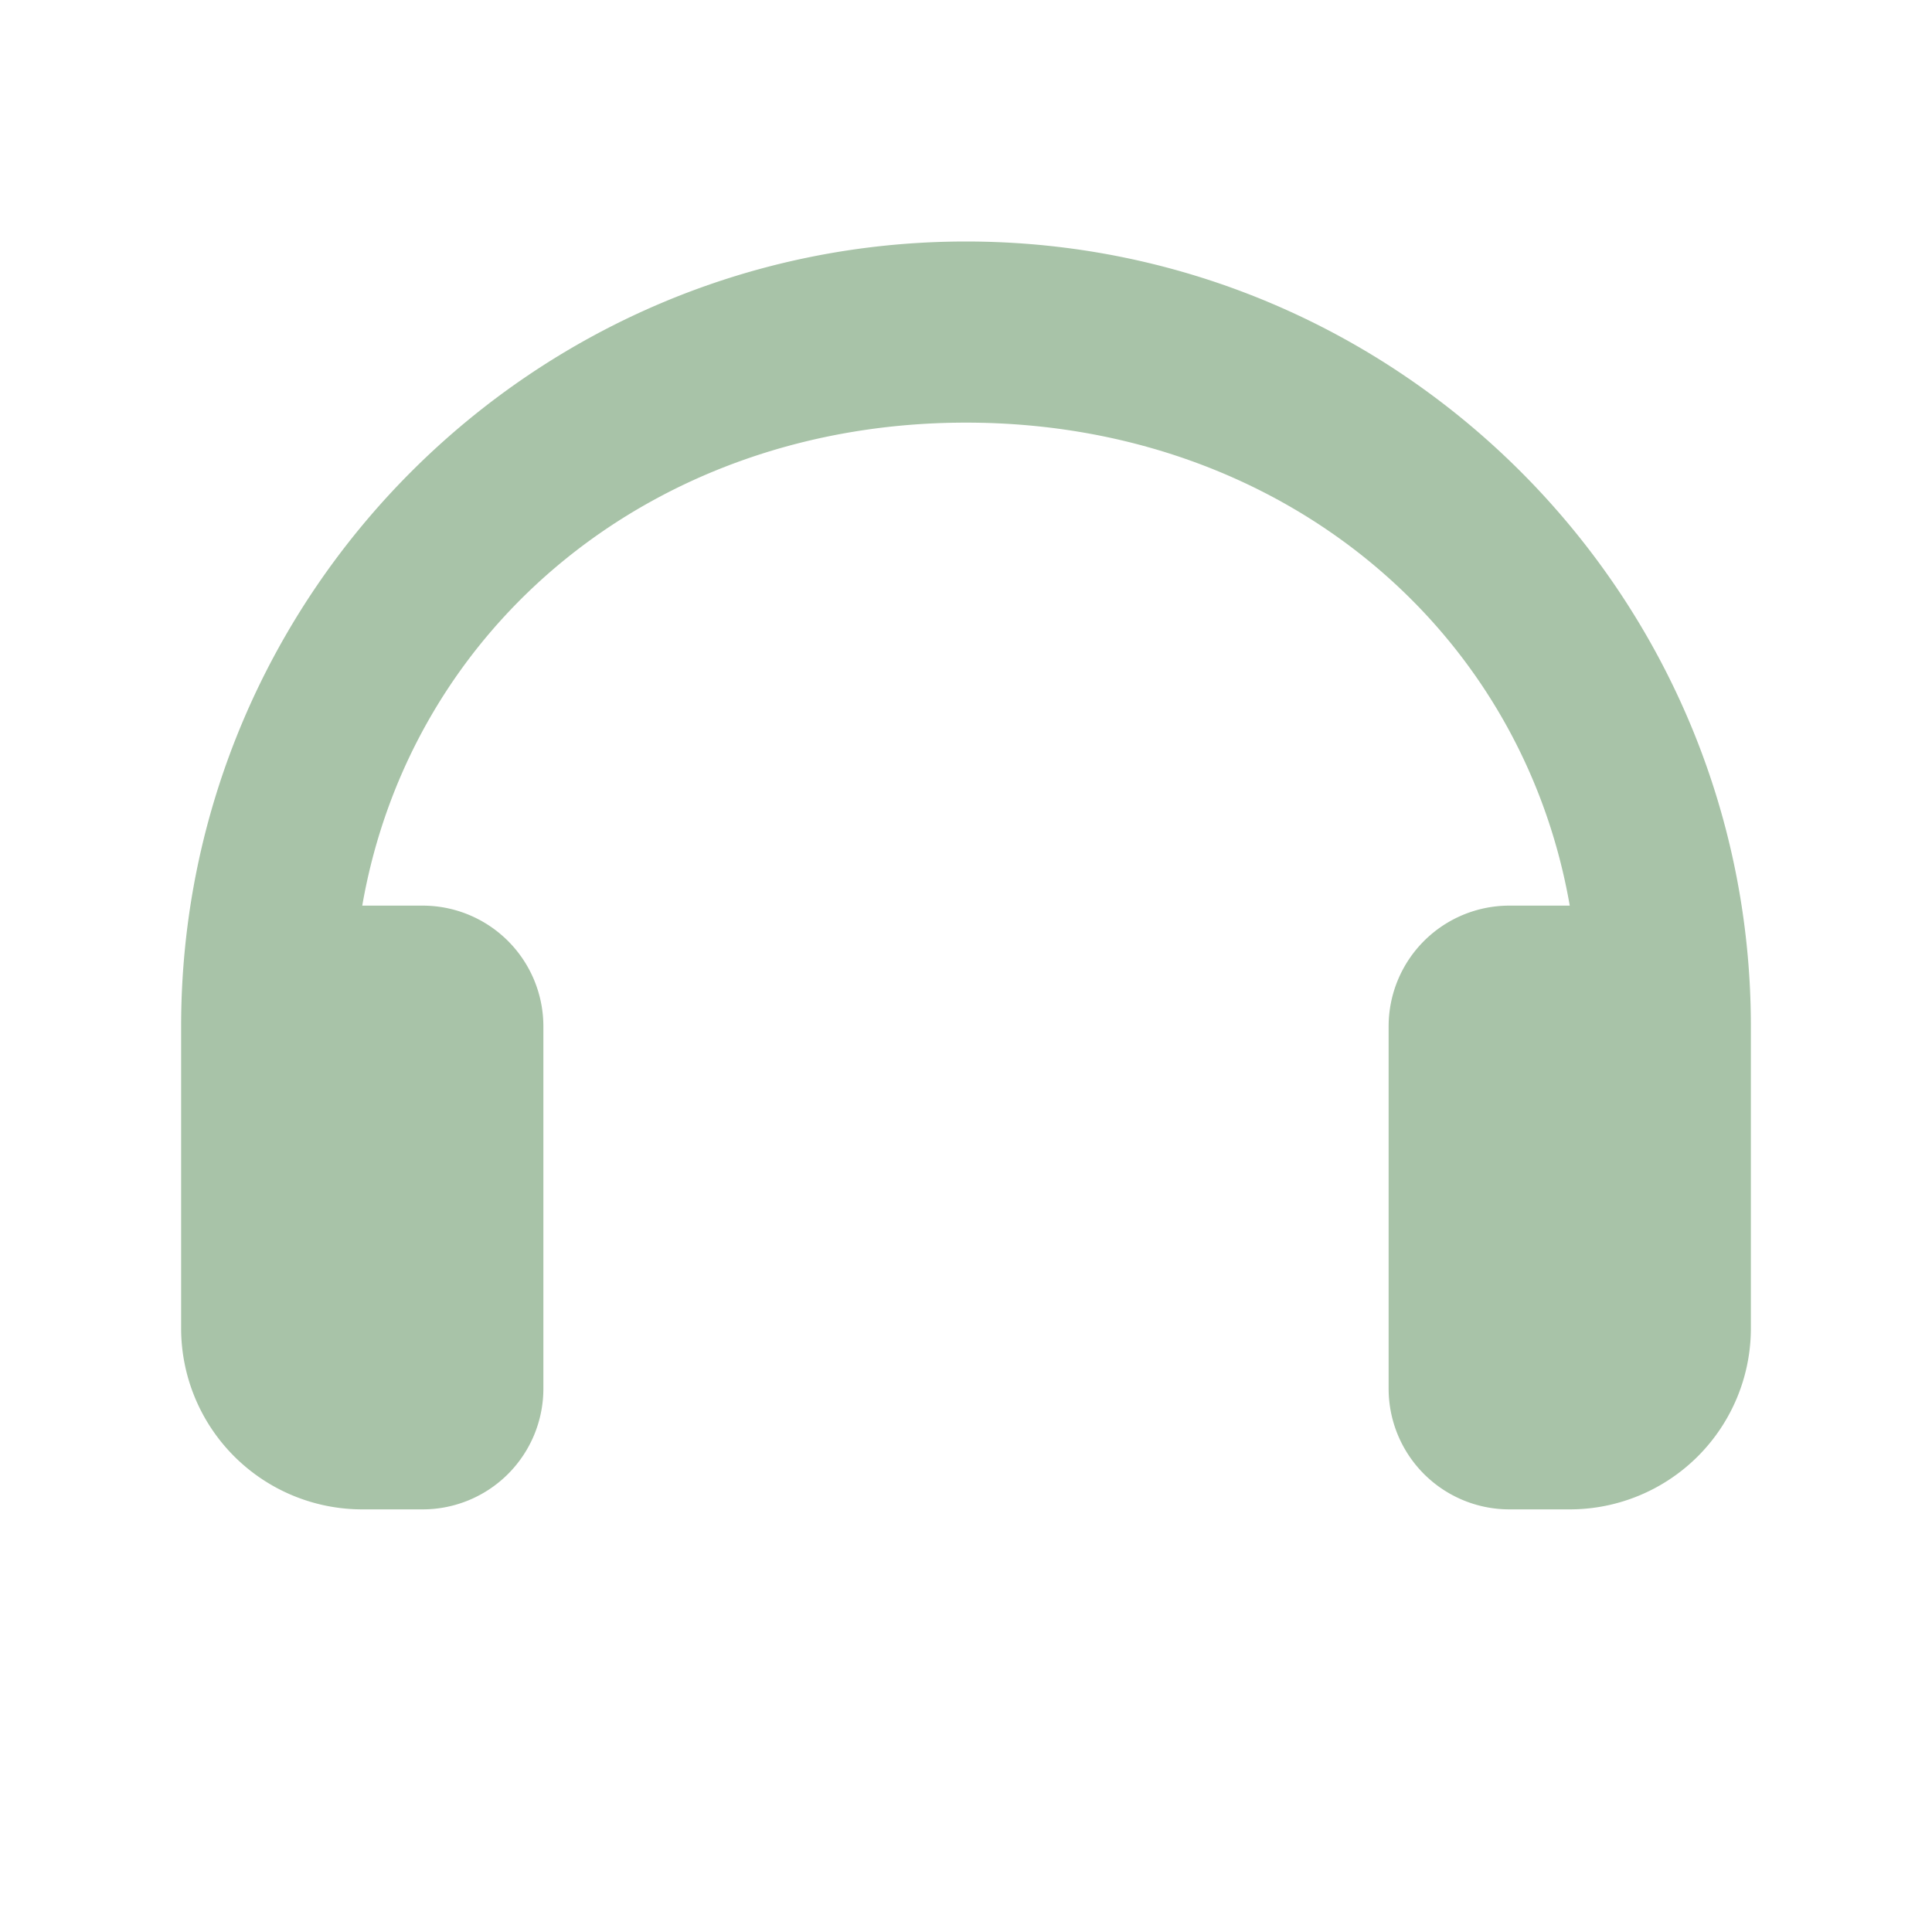 <svg width="64" height="64" viewBox="0 0 64 64" xmlns="http://www.w3.org/2000/svg" fill="#A8C3A8">
  <path d="M32 8C17.664 8 6 19.664 6 34v10a6 6 0 006 6h2a4 4 0 004-4V34a4 4 0 00-4-4h-2c1.616-9.28 9.672-16 20-16s18.384 6.72 20 16h-2a4 4 0 00-4 4v12a4 4 0 004 4h2a6 6 0 006-6V34c0-14.336-11.664-26-26-26z"></path>
</svg>
